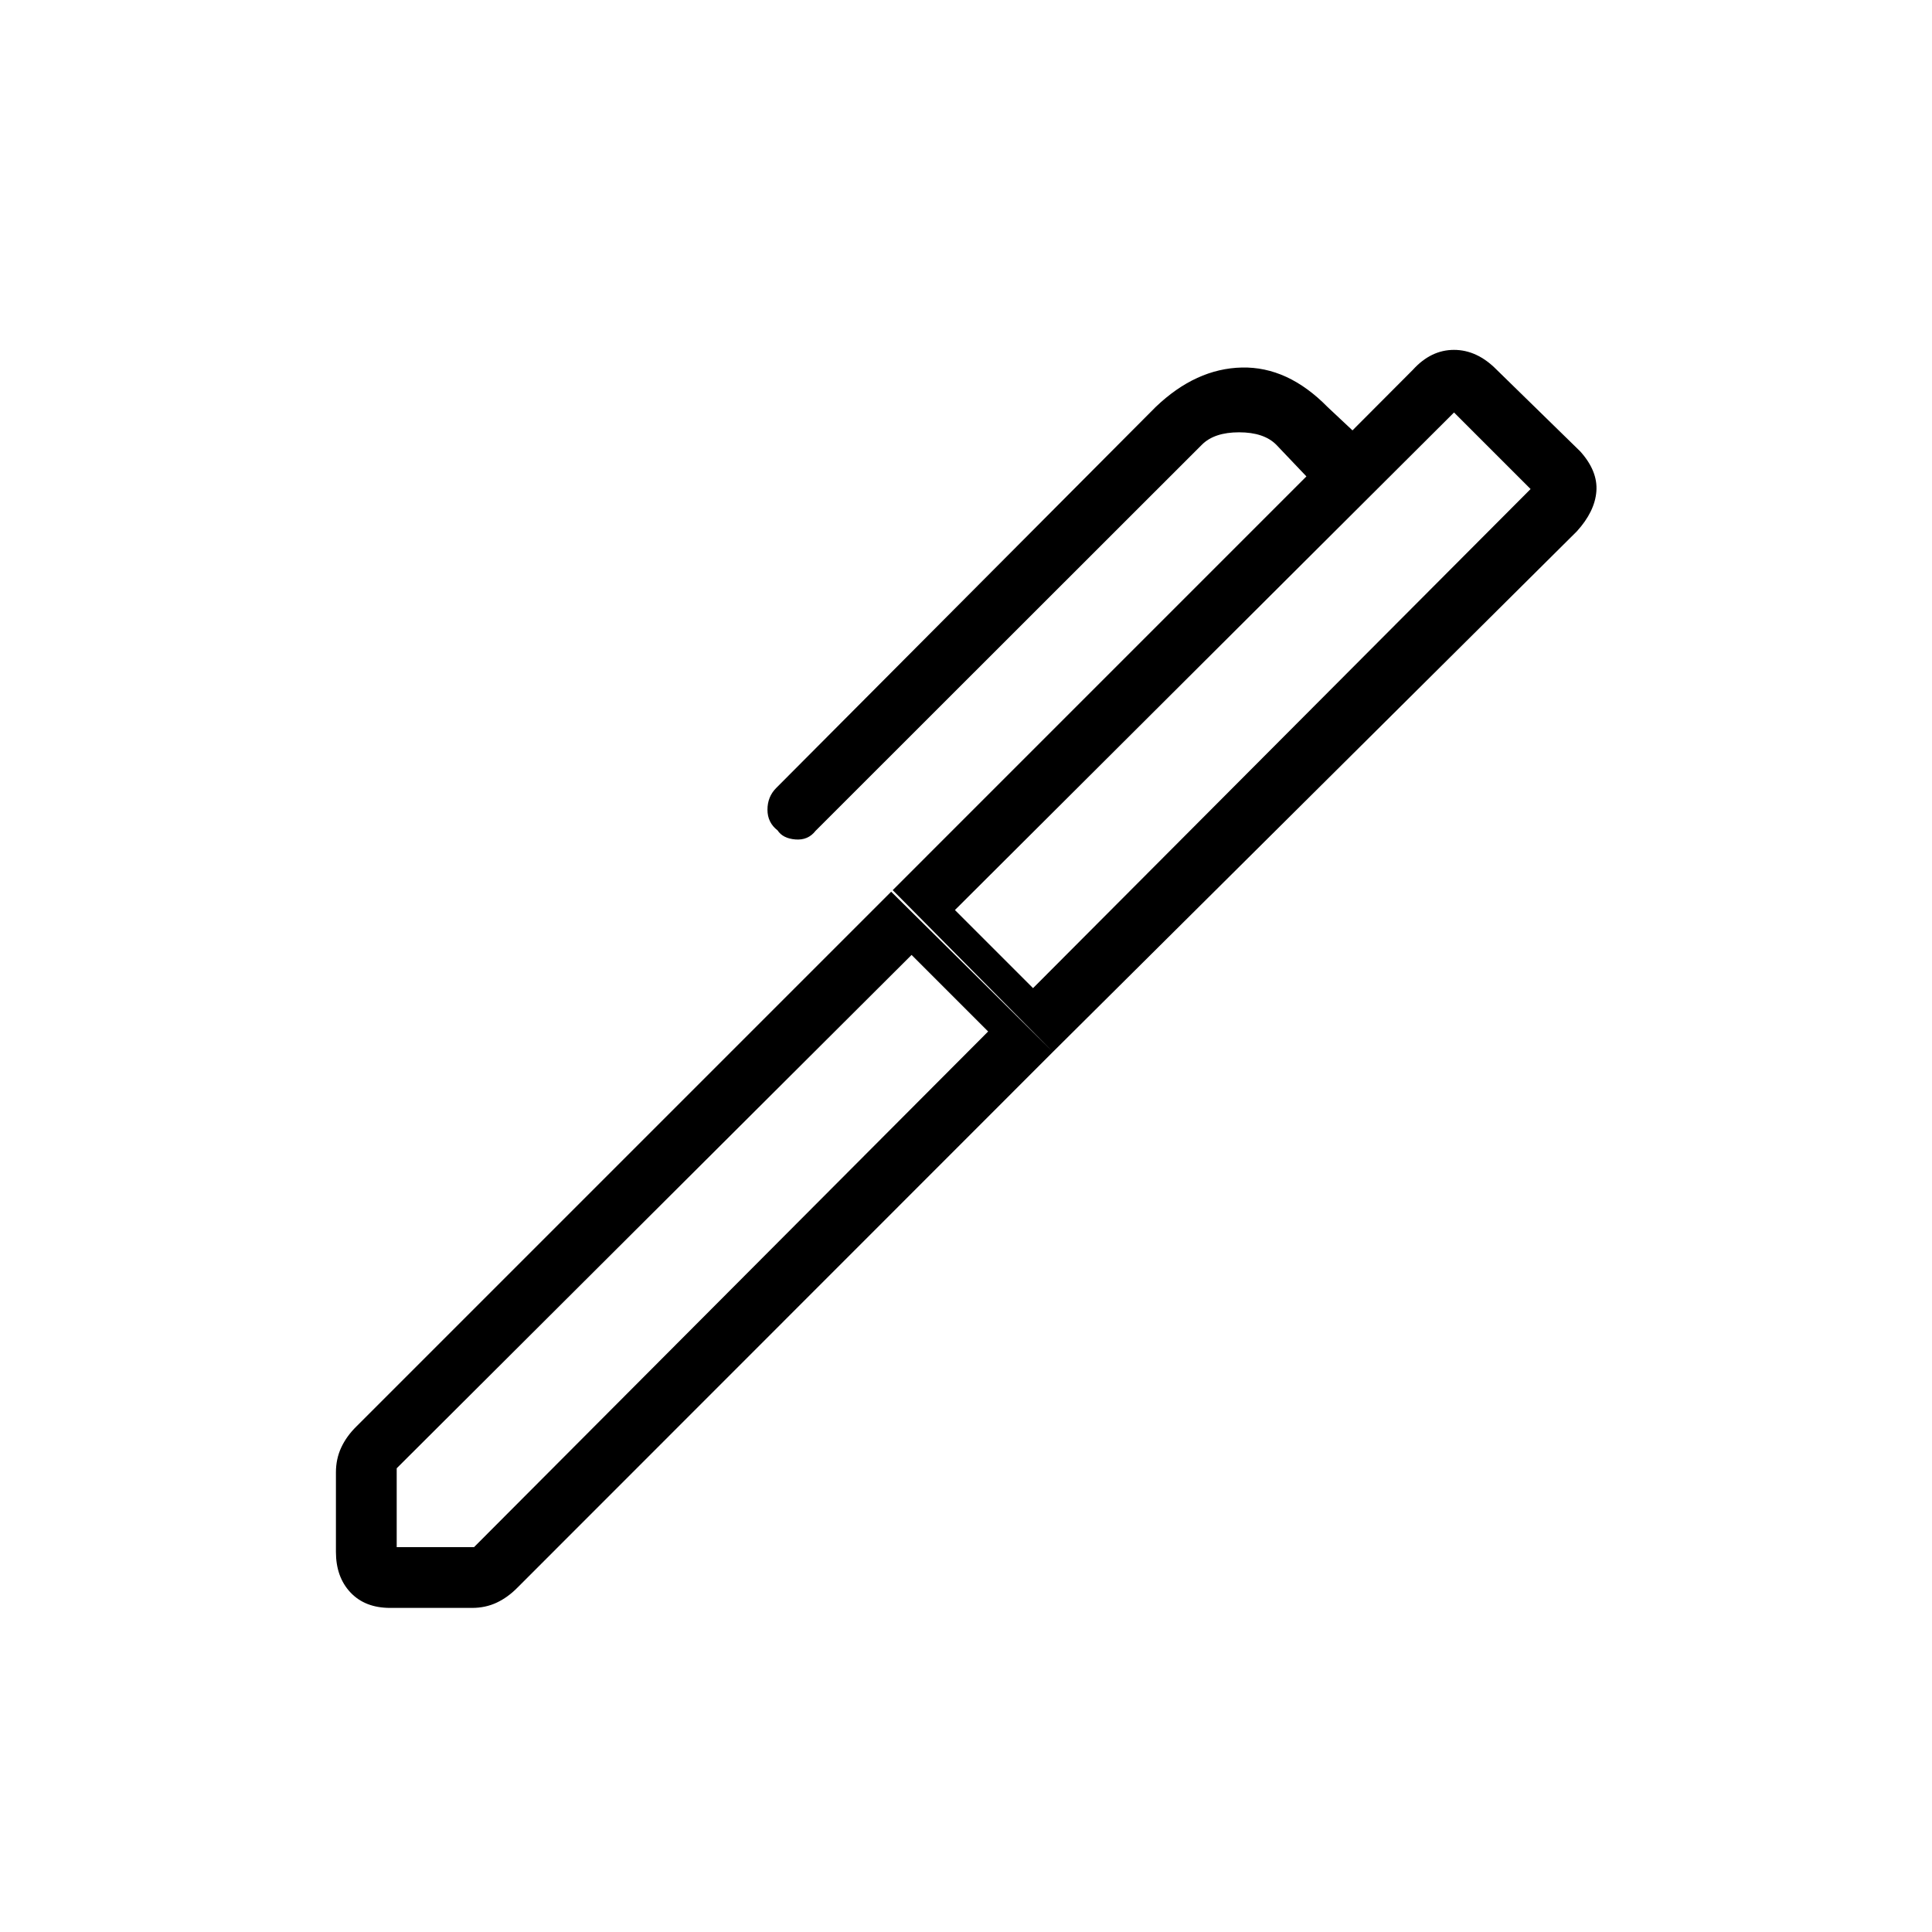 <svg xmlns="http://www.w3.org/2000/svg" height="48" viewBox="0 -960 960 960" width="48"><path d="M474.5-507.81 513.31-469l247.23-248-38.04-38.04-248 247.23ZM197.12-191.23h38.42L491-447.46l-38.04-38.04-255.84 255.08v39.19Zm326.07-246.08-79.61-80.38 205.57-205.58-15-15.77q-6.15-6.15-18.46-6.15t-18.46 6.15l-192 191.89q-3.7 4.77-9.97 4.27-6.26-.5-8.88-4.5-5.03-3.89-5.03-10.28 0-6.39 4.27-10.72l188.62-189.39q19.99-19.11 42.84-19.61 22.84-.5 42.57 19.61l12.39 11.62 30.05-30.14q8.95-9.86 20.39-9.86 11.44 0 21.12 9.78l41.61 40.66q8.79 9.79 8.02 19.85-.77 10.05-9.73 19.9L523.19-437.31ZM193.88-161.04q-12.5 0-19.73-7.67t-7.23-20.17v-39.47q0-6.73 2.63-12.37 2.62-5.64 7.57-10.51l265.69-265.69 80.38 79.61-265.96 266.08q-4.83 4.94-10.42 7.57-5.59 2.62-12.23 2.62h-40.7Z"/></svg>